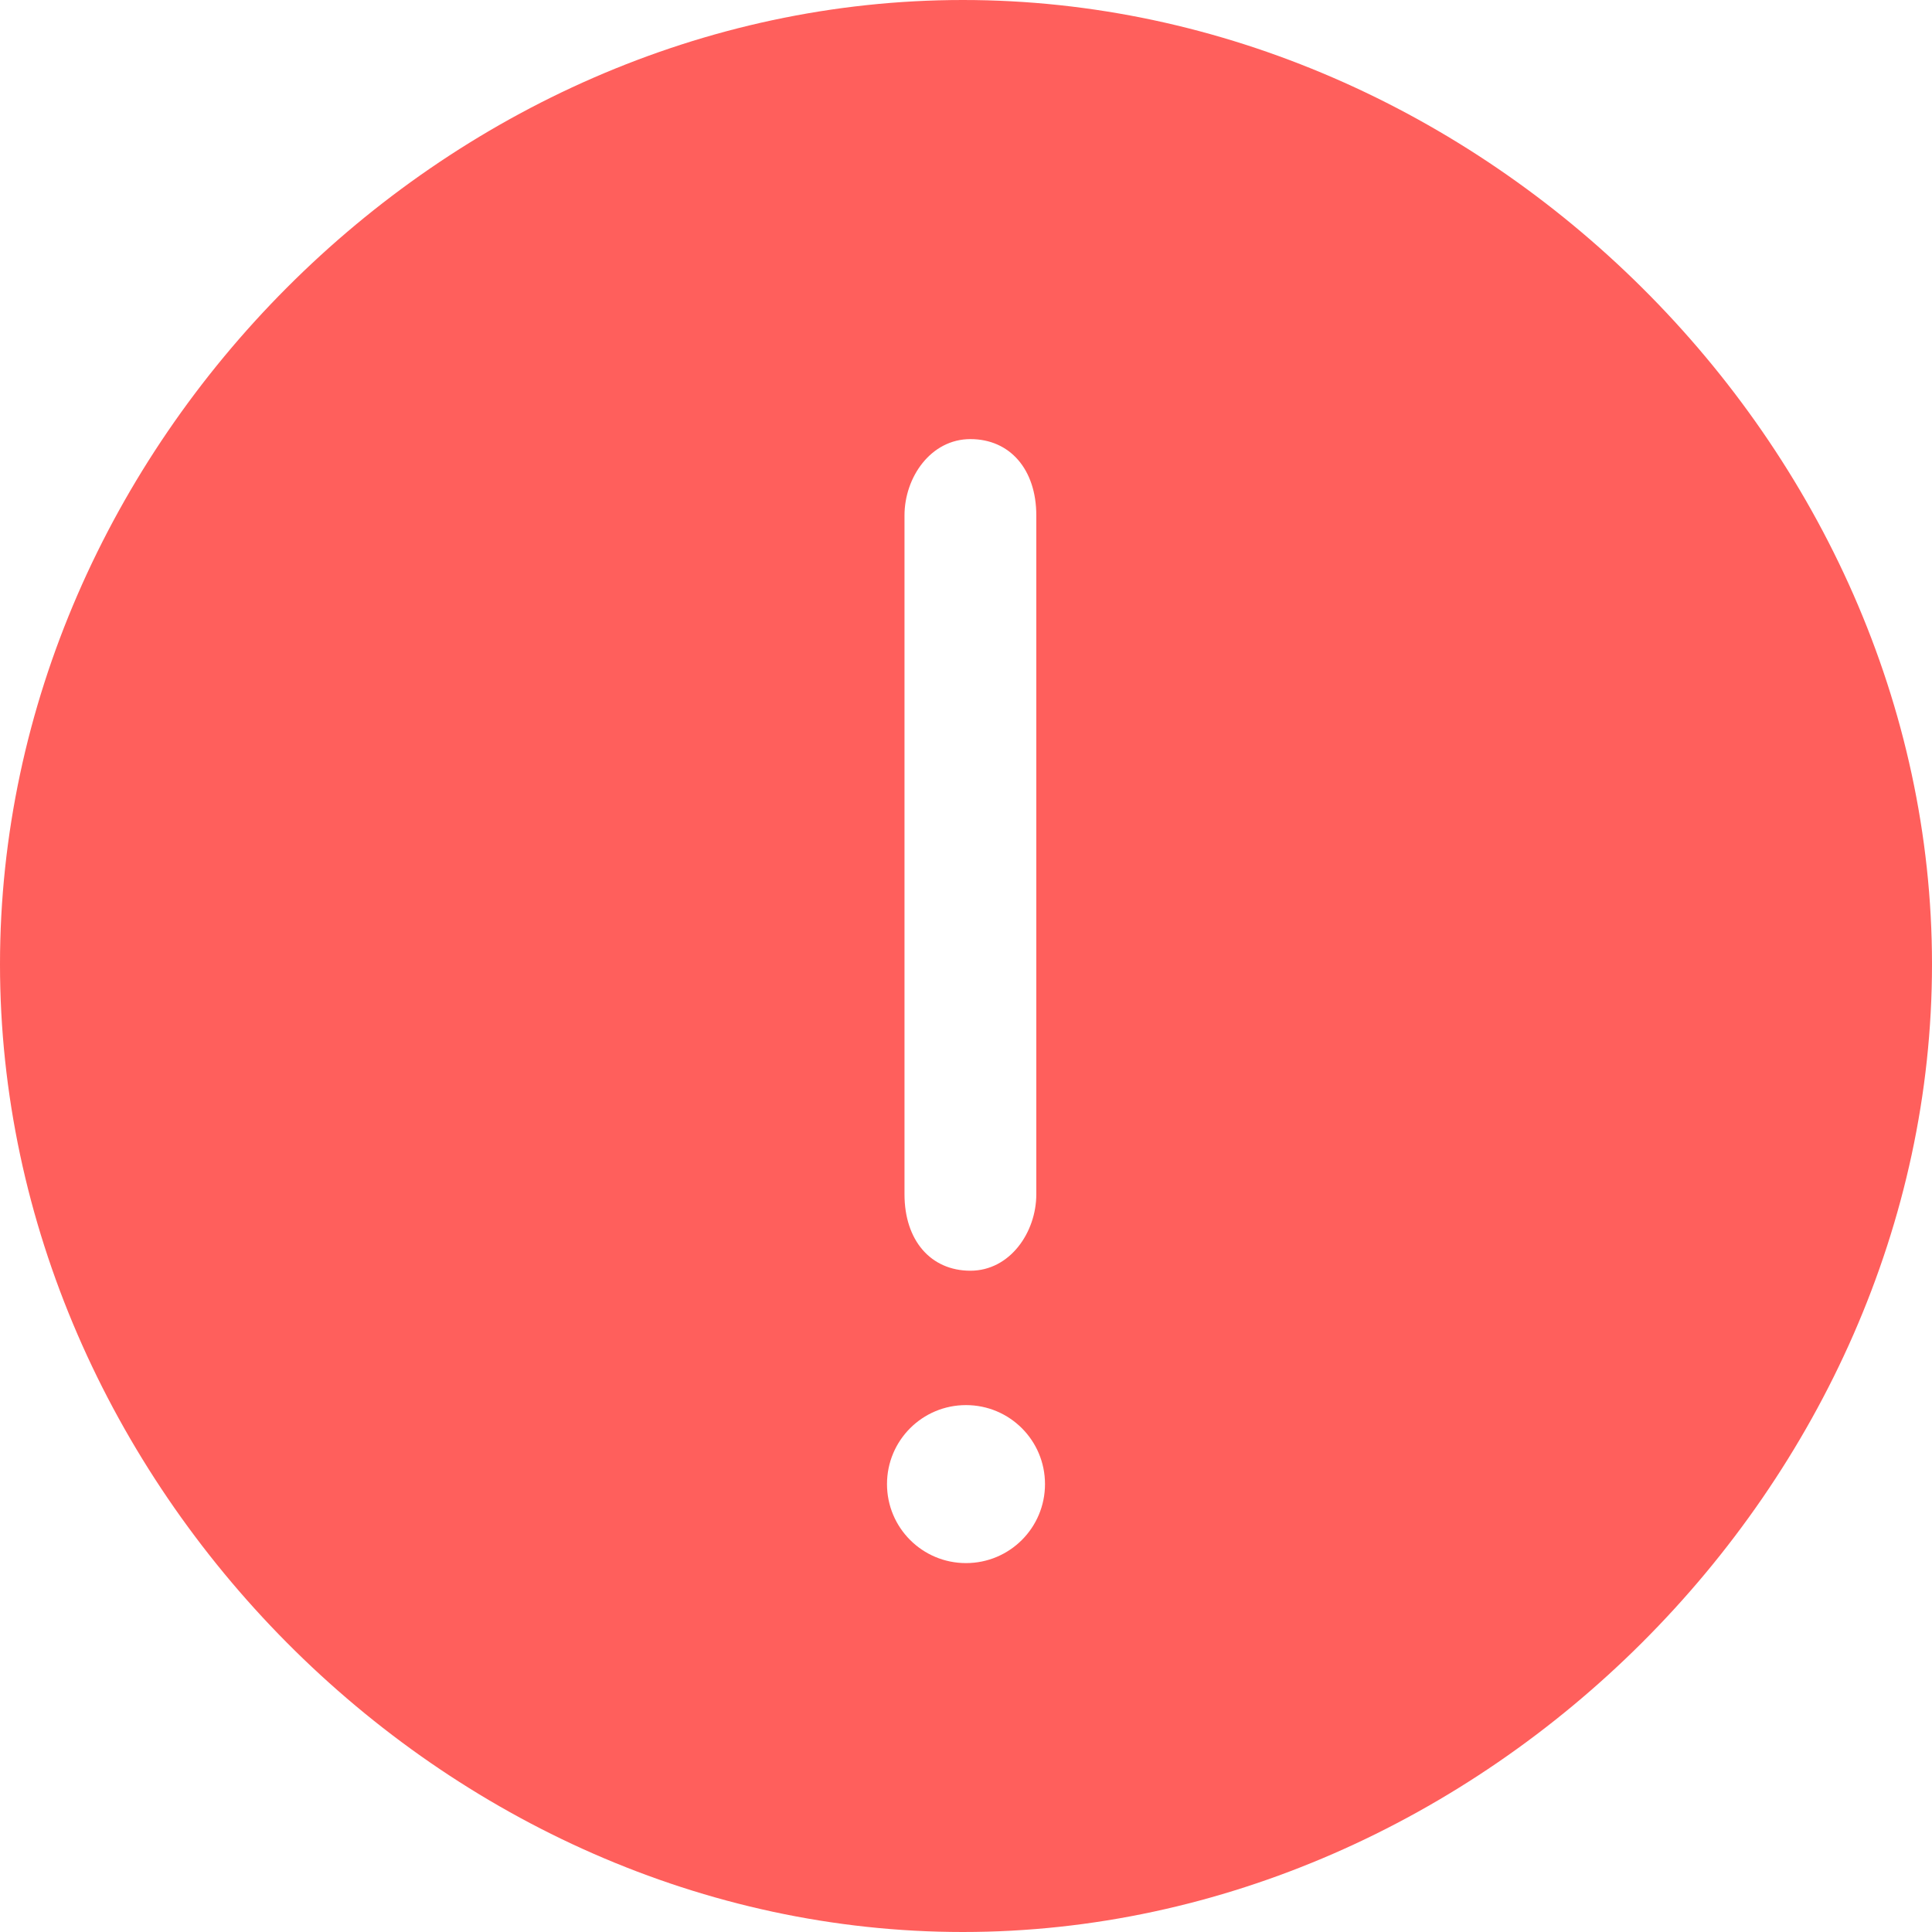 <svg width="18" height="18" viewBox="0 0 18 18" fill="none" xmlns="http://www.w3.org/2000/svg">
<path fill-rule="evenodd" clip-rule="evenodd" d="M18 8.984C18 13.816 13.806 18 8.971 18C4.136 18 0 13.816 0 8.984C0 4.153 4.136 0 8.971 0C13.806 0 18 4.153 18 8.984ZM9 14.563C9.407 14.563 9.736 14.234 9.736 13.827C9.736 13.42 9.407 13.091 9 13.091C8.593 13.091 8.264 13.42 8.264 13.827C8.264 14.234 8.593 14.563 9 14.563ZM8.427 4.802L8.427 11.127C8.427 11.556 8.671 11.839 9.041 11.839C9.41 11.839 9.655 11.481 9.655 11.127L9.655 4.802C9.655 4.374 9.41 4.091 9.041 4.091C8.671 4.091 8.427 4.448 8.427 4.802Z" fill="#FF5F5C"/>
</svg>
